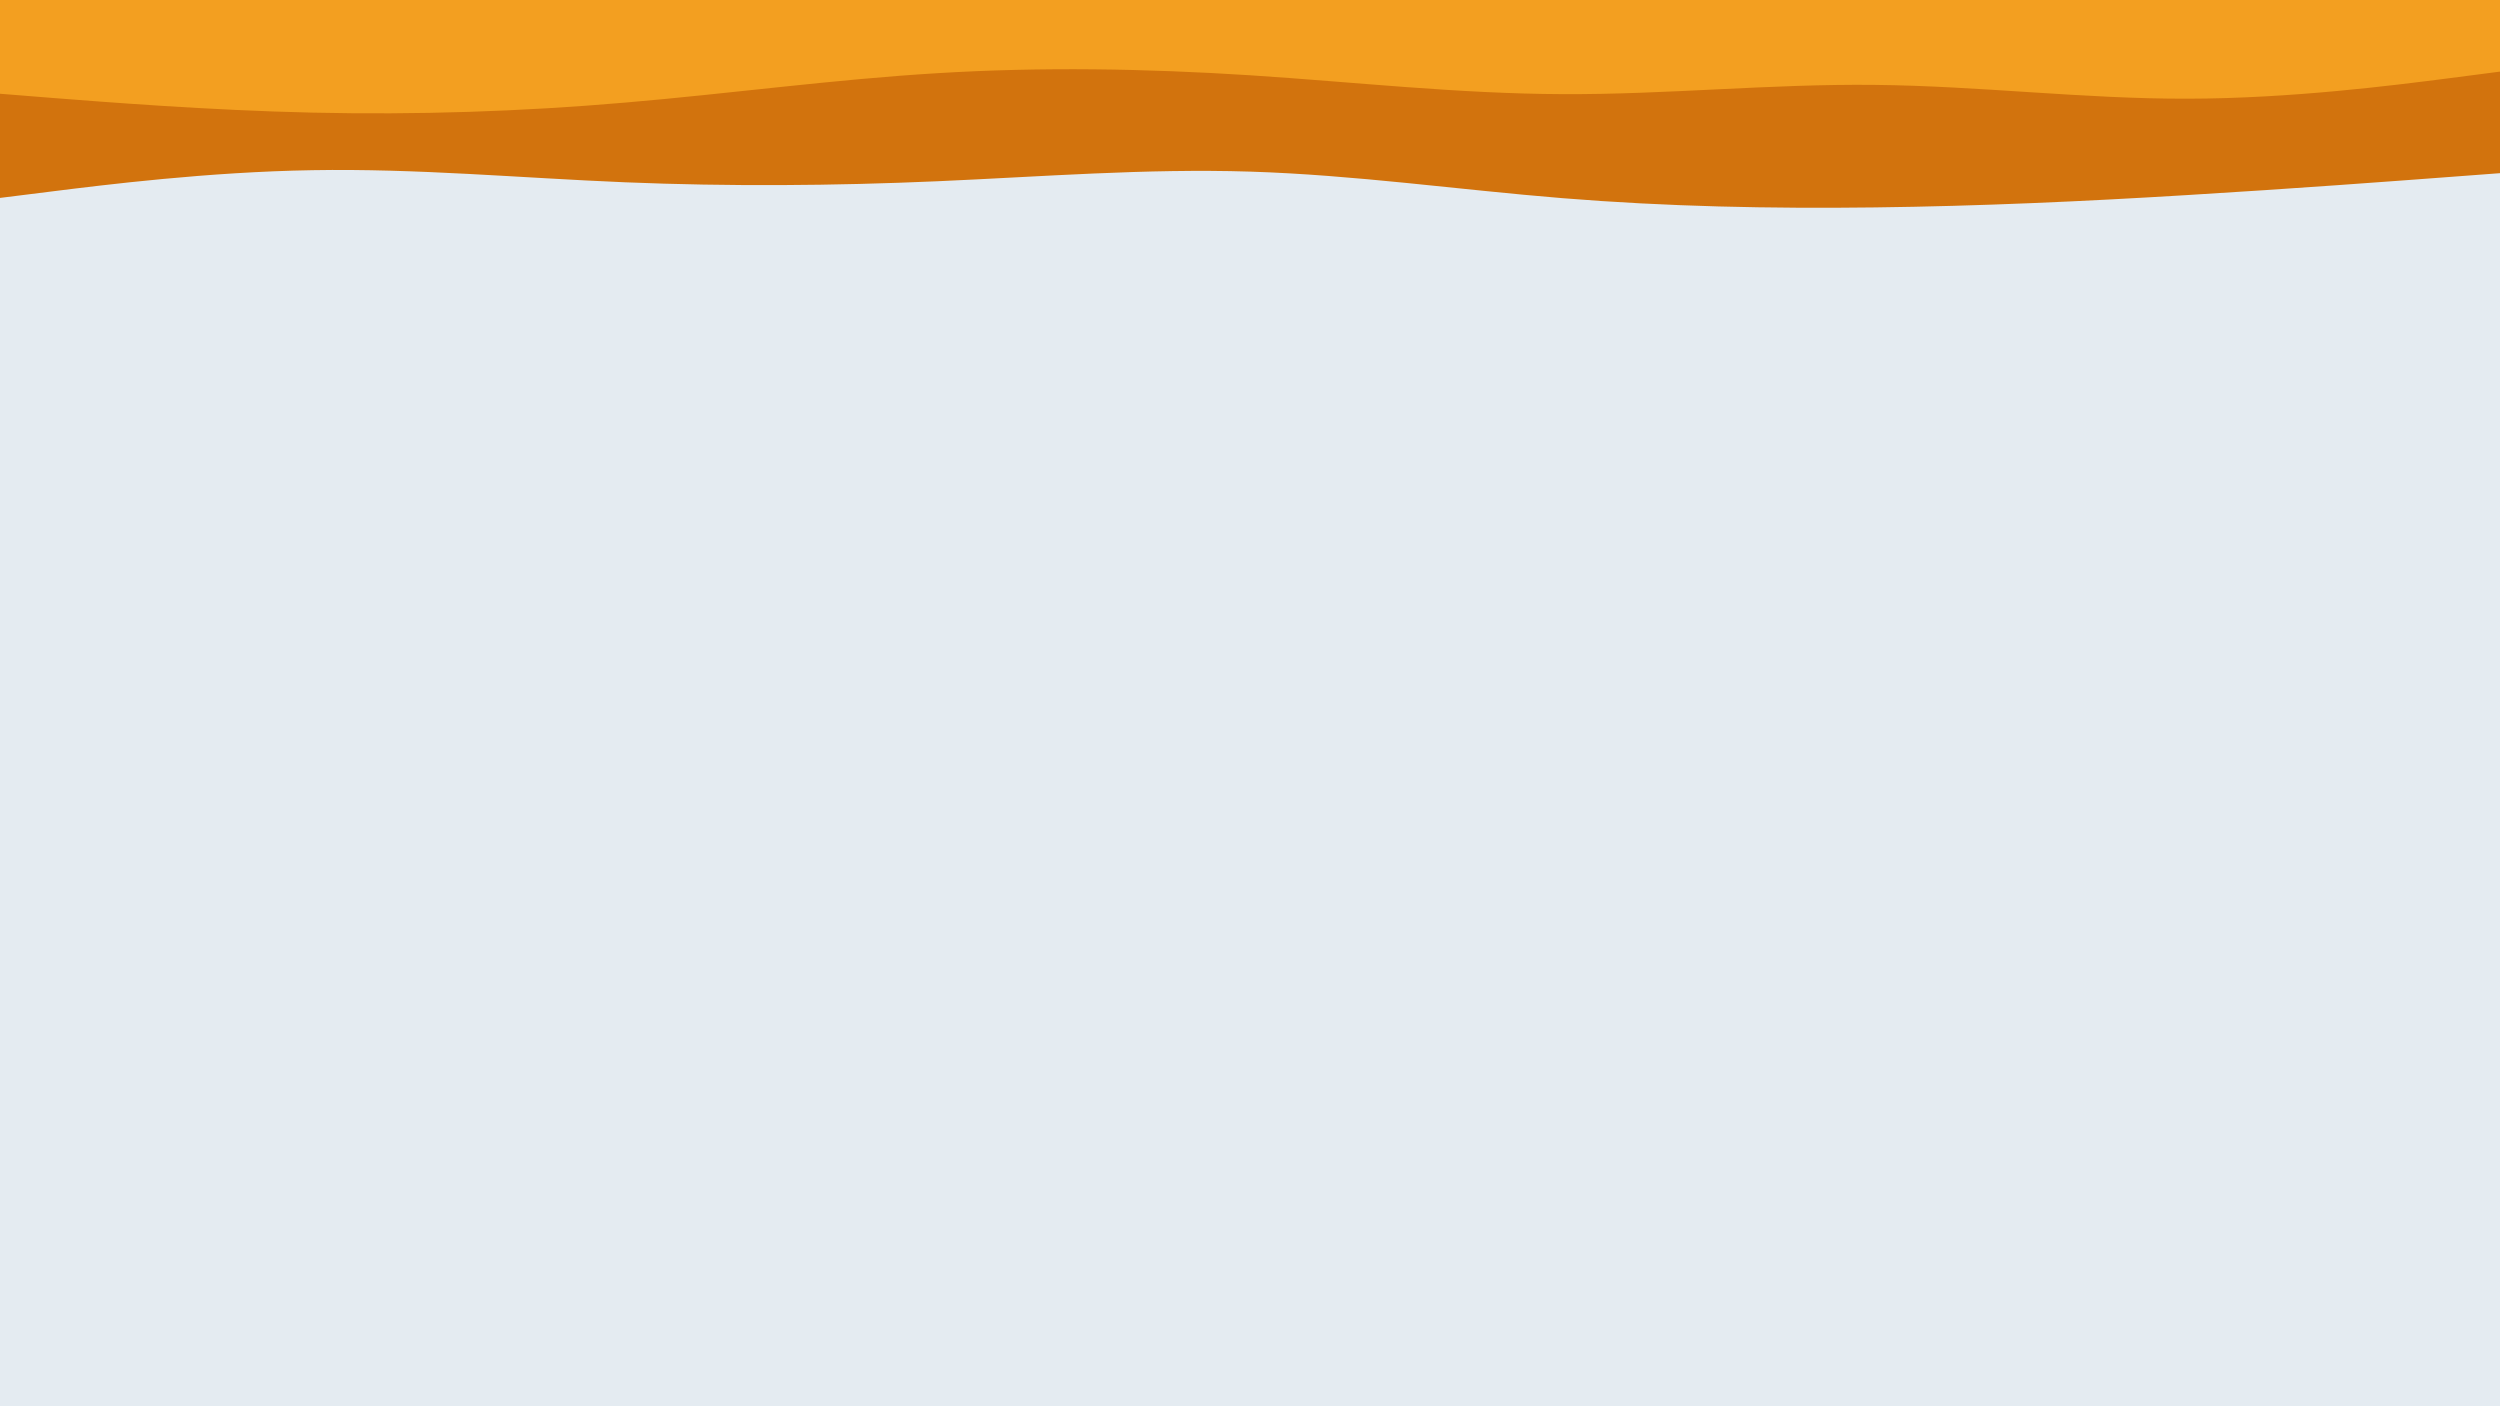 <svg id="visual" viewBox="0 0 1920 1080" width="1920" height="1080" xmlns="http://www.w3.org/2000/svg" xmlns:xlink="http://www.w3.org/1999/xlink" version="1.1"><rect x="0" y="0" width="1920" height="1080" fill="#e4ebf1"></rect><path d="M0 152L40 147C80 142 160 132 240 130.7C320 129.3 400 136.7 480 140C560 143.3 640 142.7 720 139.2C800 135.7 880 129.3 960 131.8C1040 134.3 1120 145.7 1200 152.2C1280 158.7 1360 160.3 1440 159.3C1520 158.3 1600 154.7 1680 149.8C1760 145 1840 139 1880 136L1920 133L1920 0L1880 0C1840 0 1760 0 1680 0C1600 0 1520 0 1440 0C1360 0 1280 0 1200 0C1120 0 1040 0 960 0C880 0 800 0 720 0C640 0 560 0 480 0C400 0 320 0 240 0C160 0 80 0 40 0L0 0Z" fill="#d2730d"></path><path d="M0 72L40 75.2C80 78.3 160 84.7 240 86.5C320 88.3 400 85.7 480 78.8C560 72 640 61 720 56.2C800 51.3 880 52.7 960 57.8C1040 63 1120 72 1200 72.3C1280 72.7 1360 64.3 1440 65.2C1520 66 1600 76 1680 75.8C1760 75.7 1840 65.3 1880 60.2L1920 55L1920 0L1880 0C1840 0 1760 0 1680 0C1600 0 1520 0 1440 0C1360 0 1280 0 1200 0C1120 0 1040 0 960 0C880 0 800 0 720 0C640 0 560 0 480 0C400 0 320 0 240 0C160 0 80 0 40 0L0 0Z" fill="#f39f20"></path></svg>